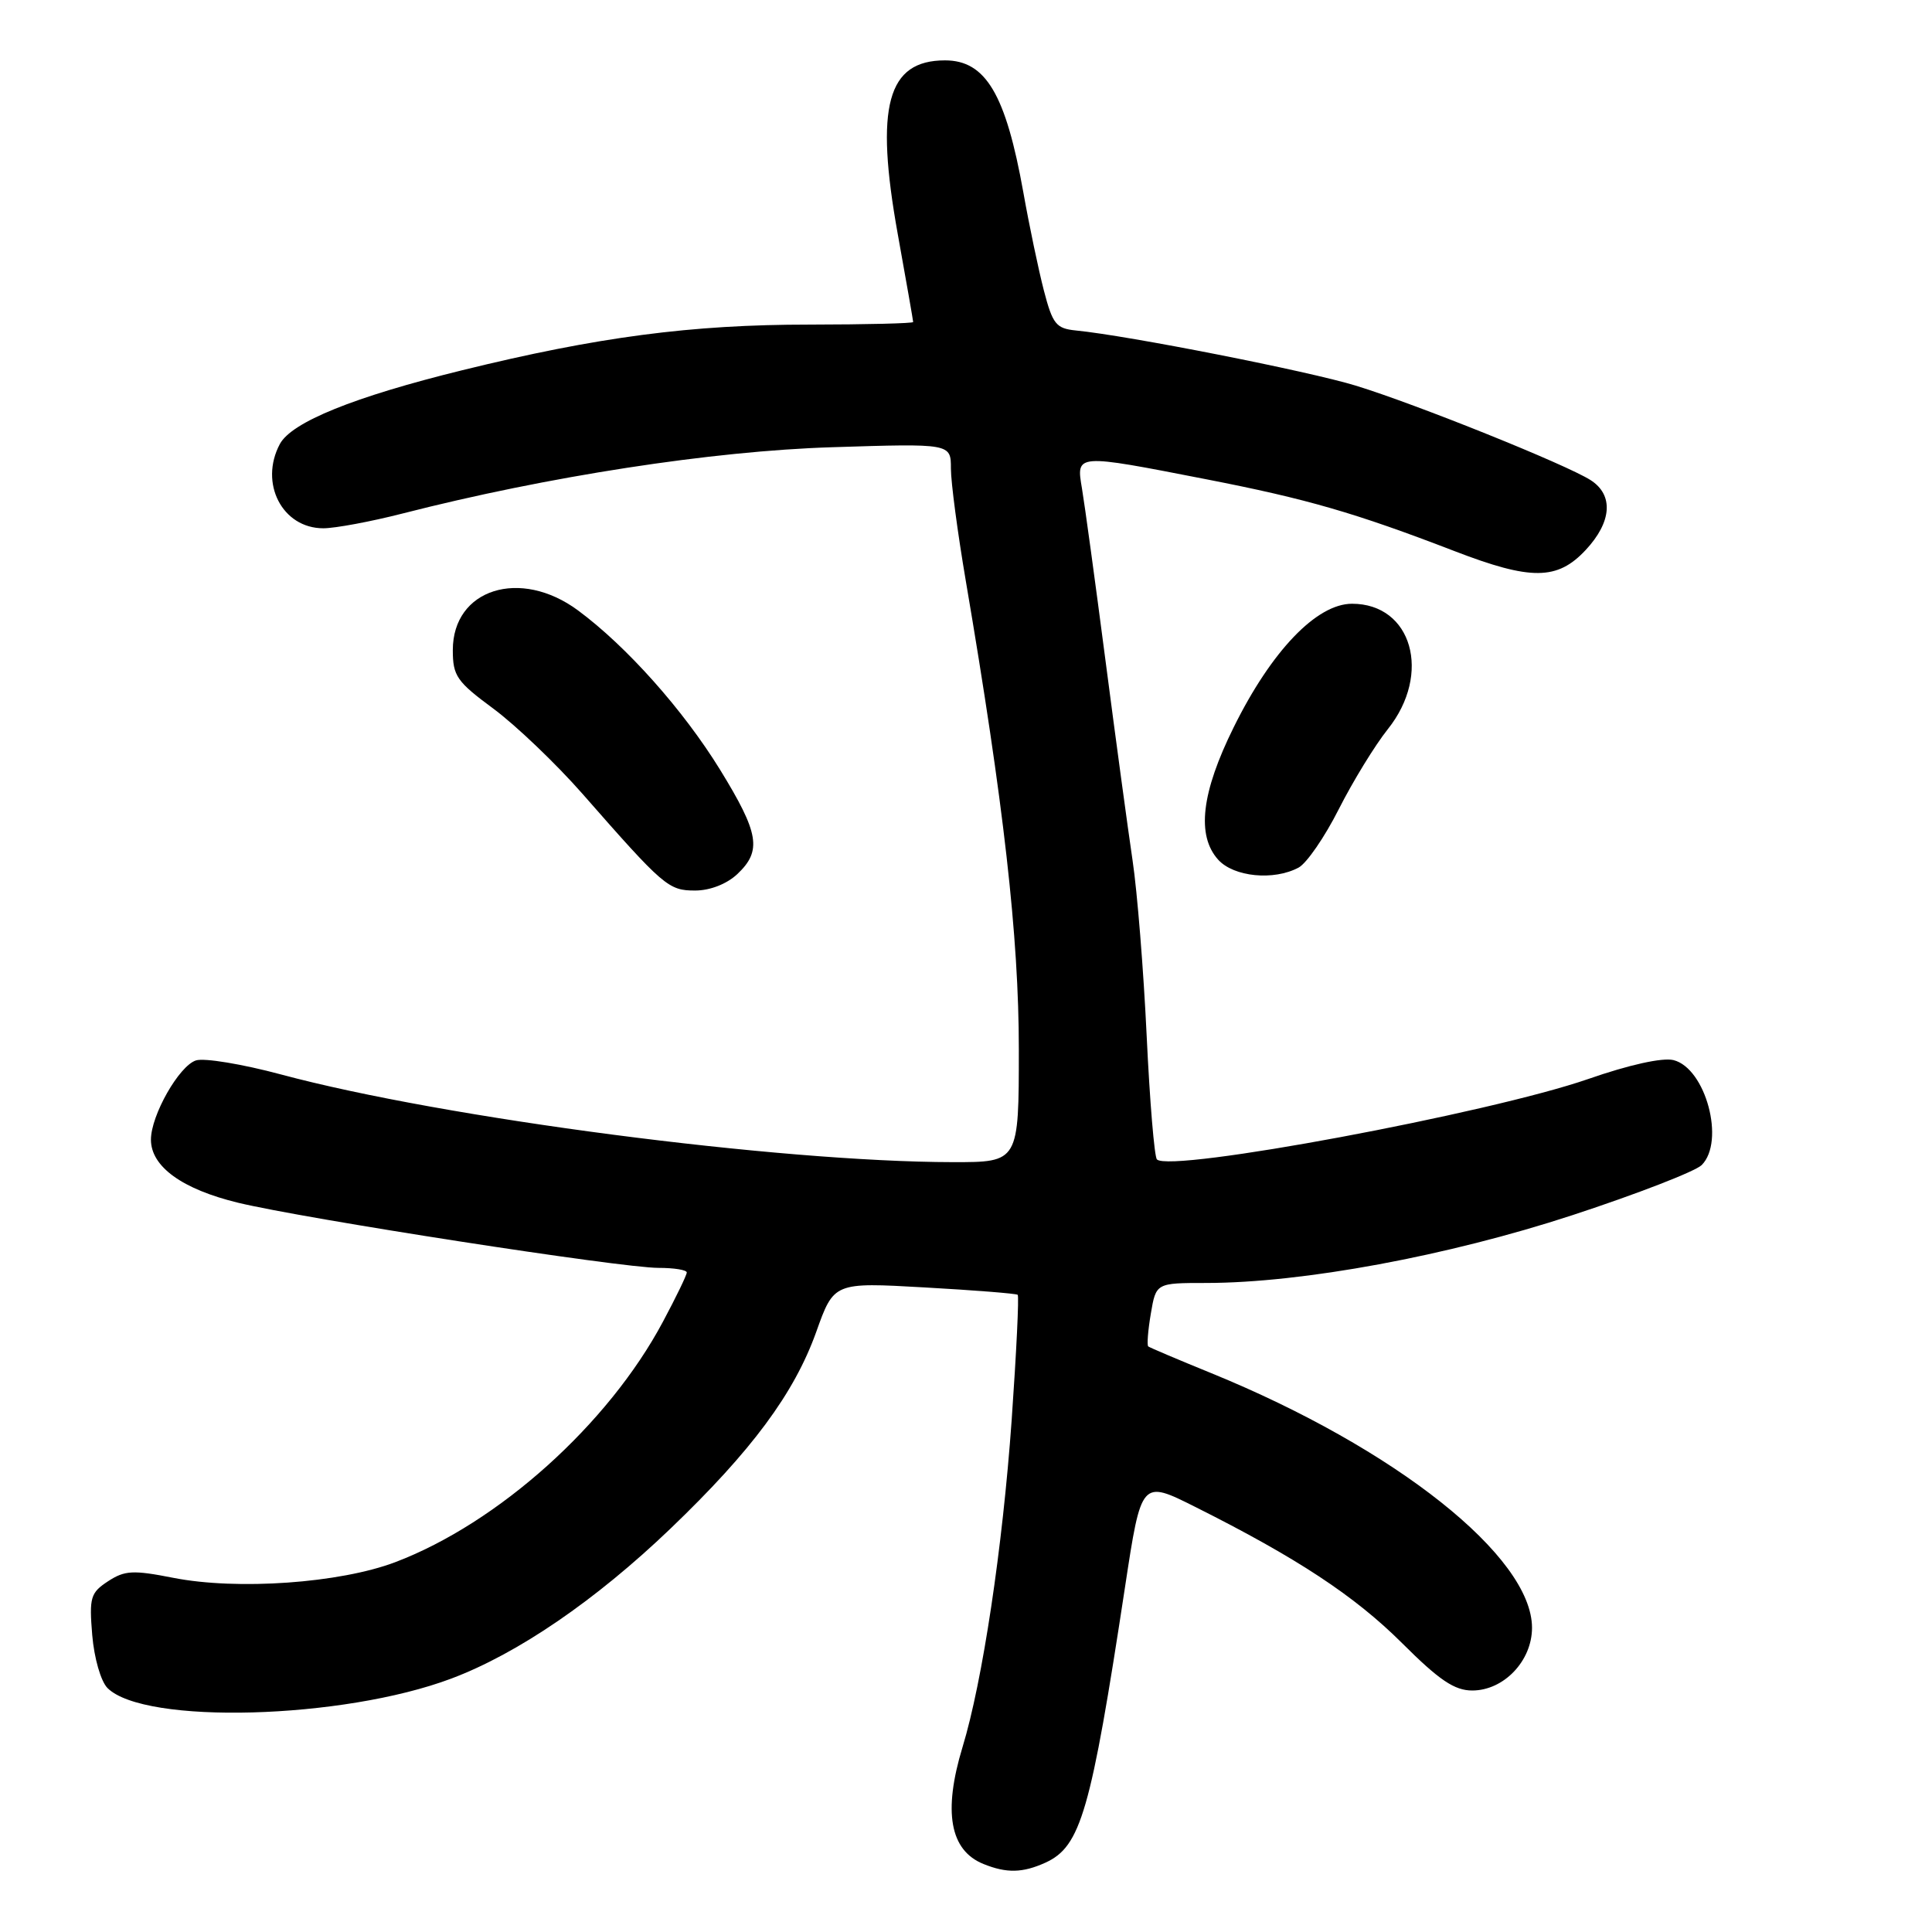 <?xml version="1.0" encoding="UTF-8" standalone="no"?>
<!DOCTYPE svg PUBLIC "-//W3C//DTD SVG 1.1//EN" "http://www.w3.org/Graphics/SVG/1.1/DTD/svg11.dtd" >
<svg xmlns="http://www.w3.org/2000/svg" xmlns:xlink="http://www.w3.org/1999/xlink" version="1.1" viewBox="0 0 256 256">
 <g >
 <path fill="currentColor"
d=" M 138.53 246.81 C 143.21 244.67 144.54 240.09 149.07 210.30 C 151.23 196.09 151.23 196.09 158.37 199.67 C 171.86 206.43 179.51 211.47 185.79 217.73 C 190.71 222.64 192.73 224.00 195.08 224.00 C 199.26 224.00 203.00 220.08 203.00 215.69 C 203.00 206.27 184.91 191.91 160.50 181.95 C 156.10 180.16 152.34 178.56 152.15 178.41 C 151.96 178.26 152.11 176.30 152.49 174.07 C 153.18 170.00 153.18 170.00 159.84 170.00 C 172.61 169.99 191.87 166.42 208.37 161.01 C 216.94 158.20 224.64 155.21 225.48 154.38 C 228.62 151.24 226.02 141.55 221.75 140.47 C 220.29 140.11 215.88 141.08 210.43 142.98 C 197.30 147.53 155.08 155.41 153.30 153.63 C 152.96 153.29 152.35 145.93 151.94 137.26 C 151.53 128.59 150.69 118.12 150.07 114.00 C 149.46 109.88 147.84 97.95 146.48 87.50 C 145.12 77.05 143.72 66.81 143.37 64.75 C 142.59 60.10 142.43 60.11 159.86 63.51 C 173.19 66.11 179.55 67.95 192.72 73.02 C 202.87 76.93 206.35 76.90 210.10 72.89 C 213.59 69.16 213.84 65.58 210.75 63.61 C 207.50 61.54 187.67 53.56 179.65 51.10 C 173.38 49.18 149.56 44.48 142.56 43.79 C 139.94 43.53 139.48 42.95 138.32 38.50 C 137.61 35.75 136.38 29.90 135.60 25.50 C 133.27 12.48 130.61 8.00 125.22 8.00 C 117.56 8.00 115.91 14.07 118.96 31.03 C 120.08 37.25 121.00 42.50 121.00 42.67 C 121.00 42.85 114.81 43.00 107.25 43.01 C 91.60 43.01 79.20 44.64 61.24 49.06 C 46.89 52.59 38.64 55.93 37.08 58.84 C 34.32 64.02 37.40 70.00 42.84 70.00 C 44.40 70.00 49.13 69.12 53.35 68.04 C 72.56 63.12 94.40 59.75 110.25 59.26 C 126.00 58.76 126.00 58.76 126.00 62.08 C 126.00 63.91 126.89 70.60 127.97 76.95 C 133.00 106.49 135.00 124.11 135.00 139.00 C 135.00 154.00 135.00 154.00 126.25 153.99 C 103.18 153.96 58.87 148.18 37.23 142.37 C 32.13 141.00 27.06 140.16 25.97 140.51 C 23.73 141.22 20.00 147.79 20.00 151.01 C 20.00 154.58 24.13 157.57 31.55 159.37 C 40.38 161.50 82.28 168.00 87.25 168.00 C 89.31 168.00 91.00 168.27 91.00 168.61 C 91.00 168.95 89.58 171.89 87.84 175.14 C 80.60 188.73 66.04 201.80 52.39 206.99 C 45.04 209.78 31.44 210.74 22.96 209.07 C 17.62 208.02 16.53 208.08 14.31 209.53 C 11.99 211.05 11.81 211.67 12.22 216.65 C 12.48 219.72 13.36 222.78 14.24 223.67 C 19.12 228.55 45.43 227.83 59.80 222.42 C 68.61 219.11 78.92 212.05 88.82 202.57 C 99.62 192.22 105.23 184.64 108.15 176.50 C 110.50 169.91 110.50 169.91 122.50 170.59 C 129.10 170.96 134.66 171.40 134.85 171.57 C 135.04 171.73 134.68 179.21 134.05 188.18 C 132.85 205.07 130.19 222.81 127.54 231.50 C 124.94 240.06 125.86 245.20 130.32 246.99 C 133.39 248.23 135.50 248.18 138.53 246.81 Z  M 97.69 115.83 C 100.98 112.73 100.60 110.43 95.40 101.97 C 90.51 94.04 83.02 85.64 76.60 80.89 C 68.93 75.21 60.00 78.04 60.00 86.14 C 60.00 89.57 60.52 90.32 65.40 93.92 C 68.36 96.12 73.65 101.17 77.15 105.15 C 87.97 117.49 88.57 118.00 92.11 118.00 C 94.08 118.00 96.29 117.14 97.69 115.83 Z  M 172.07 114.96 C 173.14 114.39 175.54 110.90 177.40 107.21 C 179.27 103.52 182.19 98.75 183.90 96.61 C 189.75 89.28 187.10 80.00 179.15 80.00 C 174.46 80.00 168.47 86.25 163.47 96.37 C 159.18 105.03 158.52 110.71 161.42 113.92 C 163.49 116.20 168.78 116.72 172.07 114.96 Z "/>
</g>
</svg>